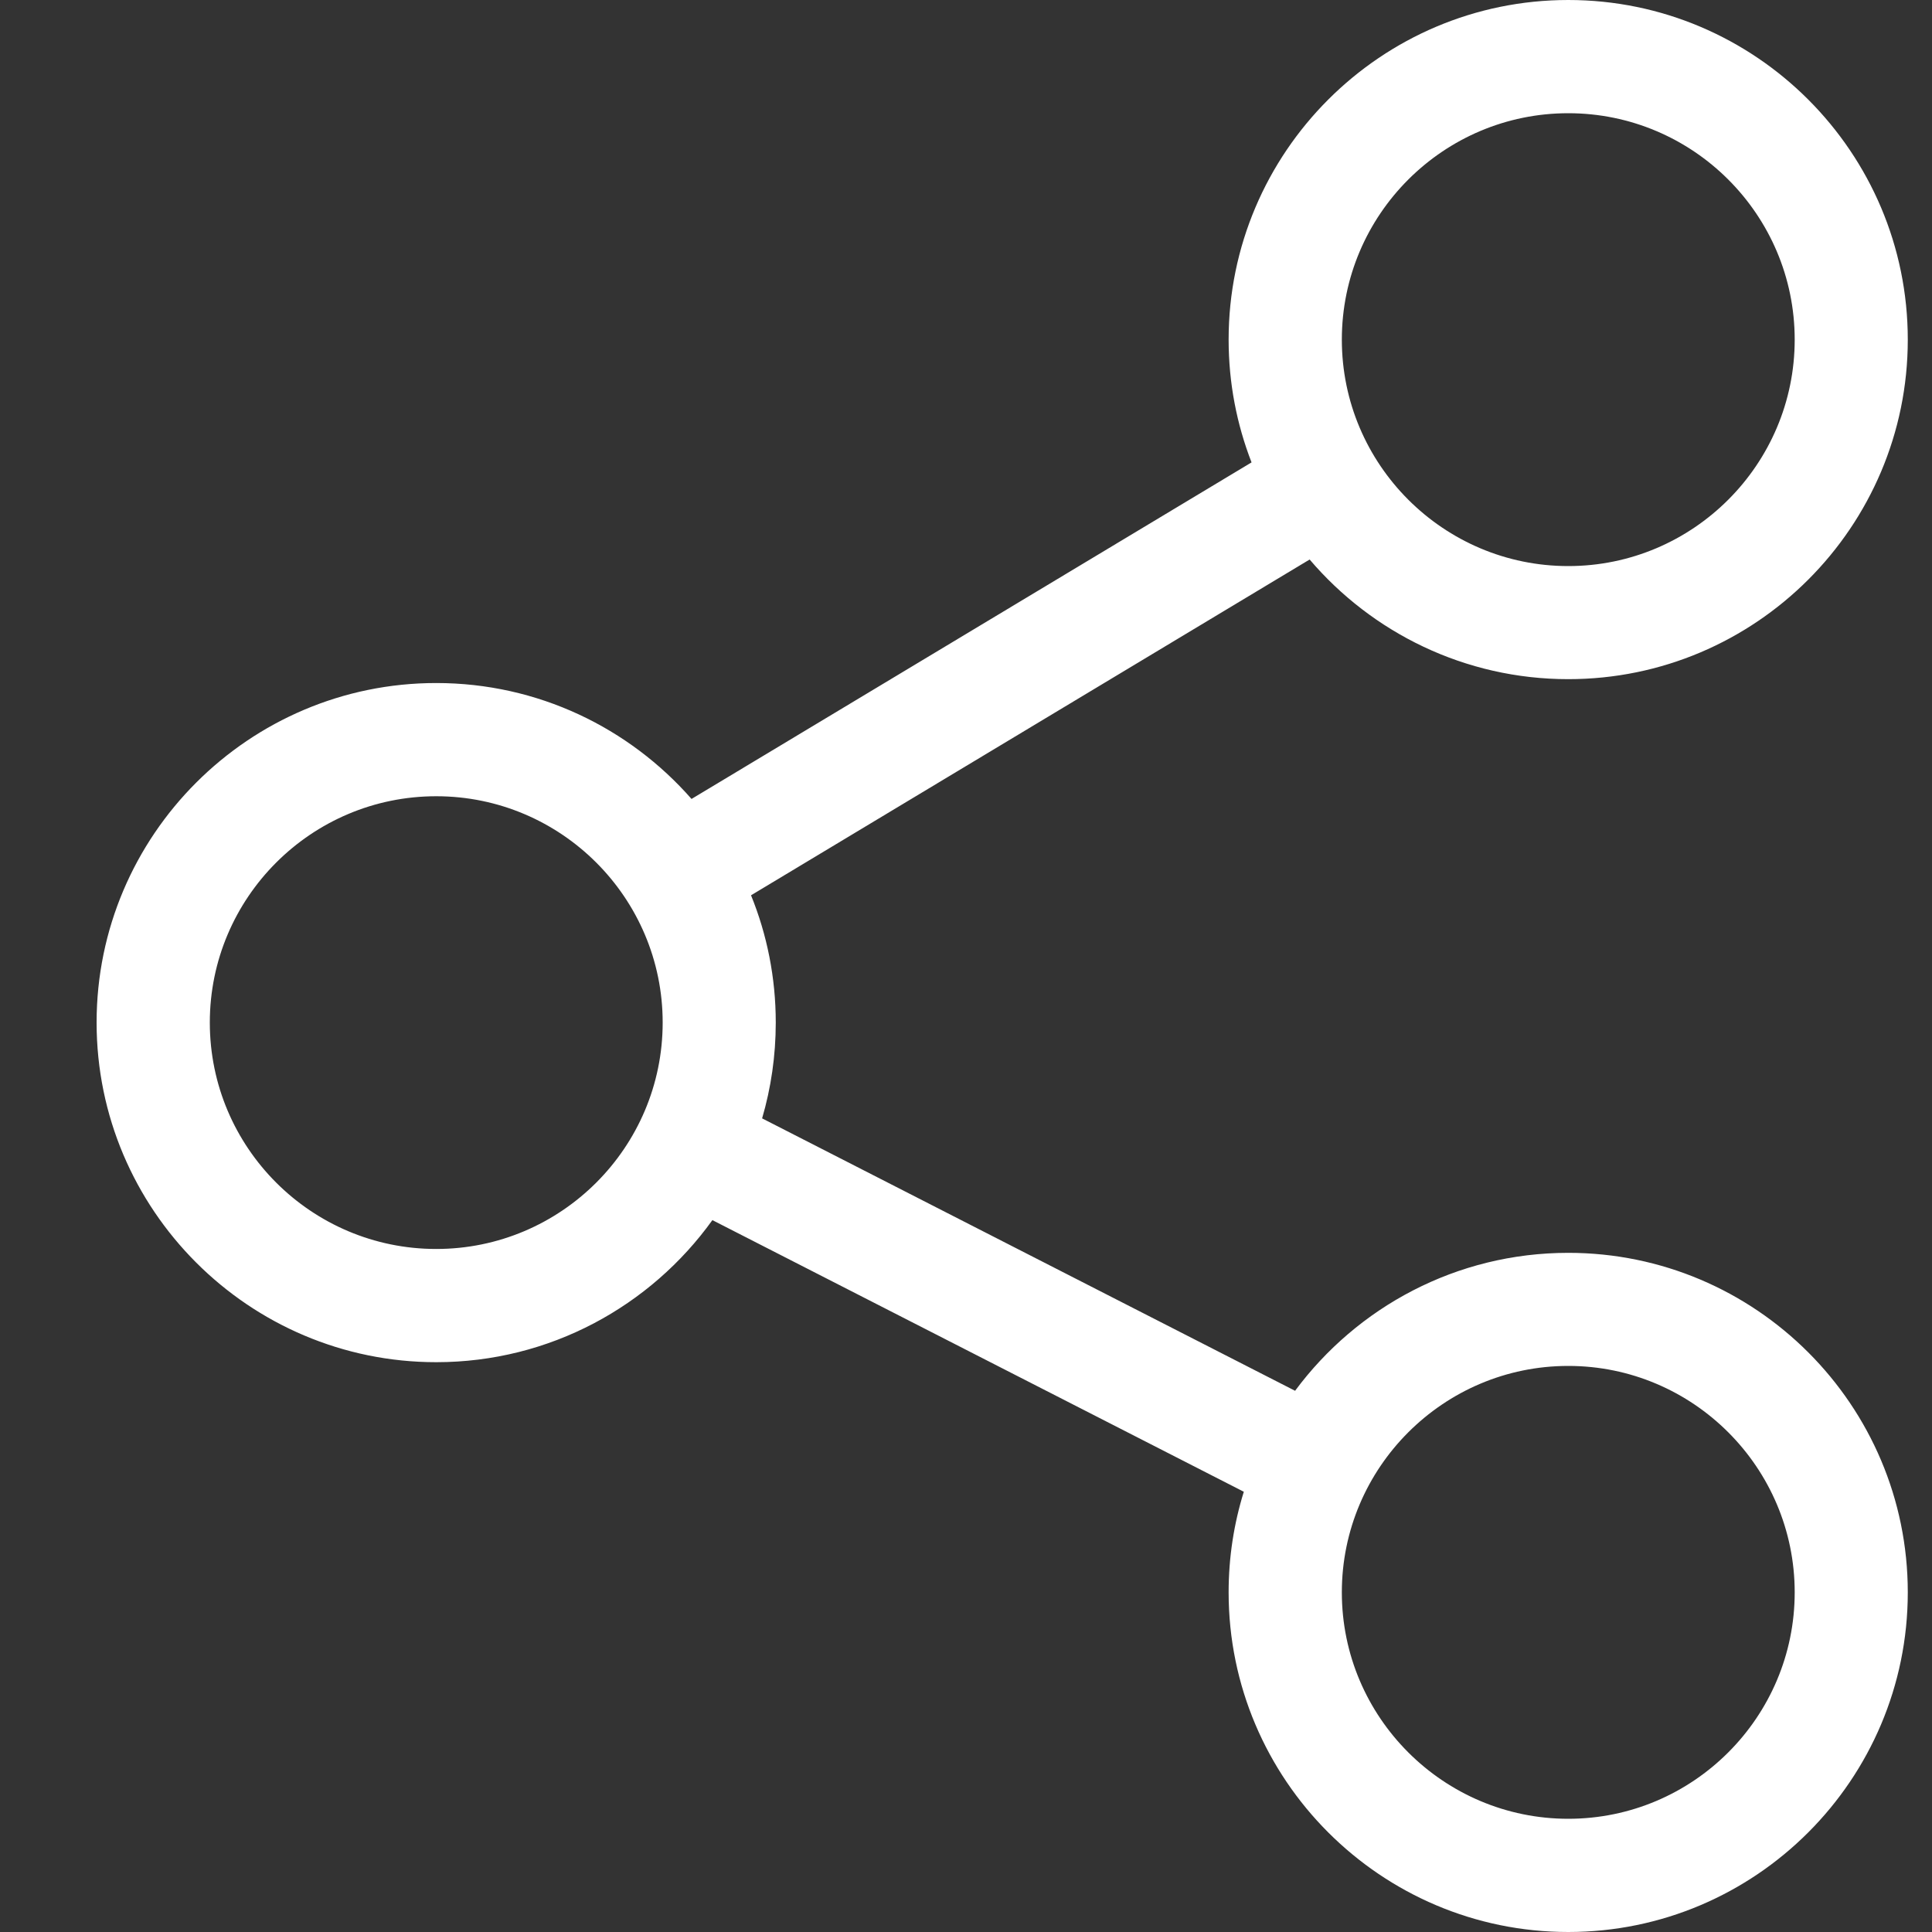 <svg width="15" height="15" viewBox="0 0 15 15" fill="none" xmlns="http://www.w3.org/2000/svg">
<rect x="0" y="0" width="15" height="15" fill="#333333" stroke="none"/>
<path d="M12.176 9.727C11.307 9.727 10.536 10.149 10.055 10.798L5.917 8.683C5.986 8.447 6.023 8.198 6.023 7.939C6.023 7.59 5.955 7.256 5.831 6.951L10.168 4.344C10.652 4.912 11.373 5.273 12.176 5.273C13.63 5.273 14.812 4.091 14.812 2.637C14.812 1.183 13.63 0 12.176 0C10.722 0 9.539 1.183 9.539 2.637C9.539 2.973 9.602 3.294 9.717 3.59L5.369 6.203C4.885 5.651 4.176 5.303 3.387 5.303C1.933 5.303 0.75 6.486 0.75 7.939C0.75 9.393 1.933 10.576 3.387 10.576C4.269 10.576 5.052 10.14 5.531 9.473L9.657 11.582C9.58 11.829 9.539 12.091 9.539 12.363C9.539 13.817 10.722 15 12.176 15C13.63 15 14.812 13.817 14.812 12.363C14.812 10.909 13.63 9.727 12.176 9.727ZM12.176 0.879C13.145 0.879 13.934 1.667 13.934 2.637C13.934 3.606 13.145 4.395 12.176 4.395C11.207 4.395 10.418 3.606 10.418 2.637C10.418 1.667 11.207 0.879 12.176 0.879ZM3.387 9.697C2.417 9.697 1.629 8.909 1.629 7.939C1.629 6.97 2.417 6.182 3.387 6.182C4.356 6.182 5.145 6.97 5.145 7.939C5.145 8.909 4.356 9.697 3.387 9.697ZM12.176 14.121C11.207 14.121 10.418 13.332 10.418 12.363C10.418 11.394 11.207 10.605 12.176 10.605C13.145 10.605 13.934 11.394 13.934 12.363C13.934 13.332 13.145 14.121 12.176 14.121Z" fill="white"/>
</svg>
